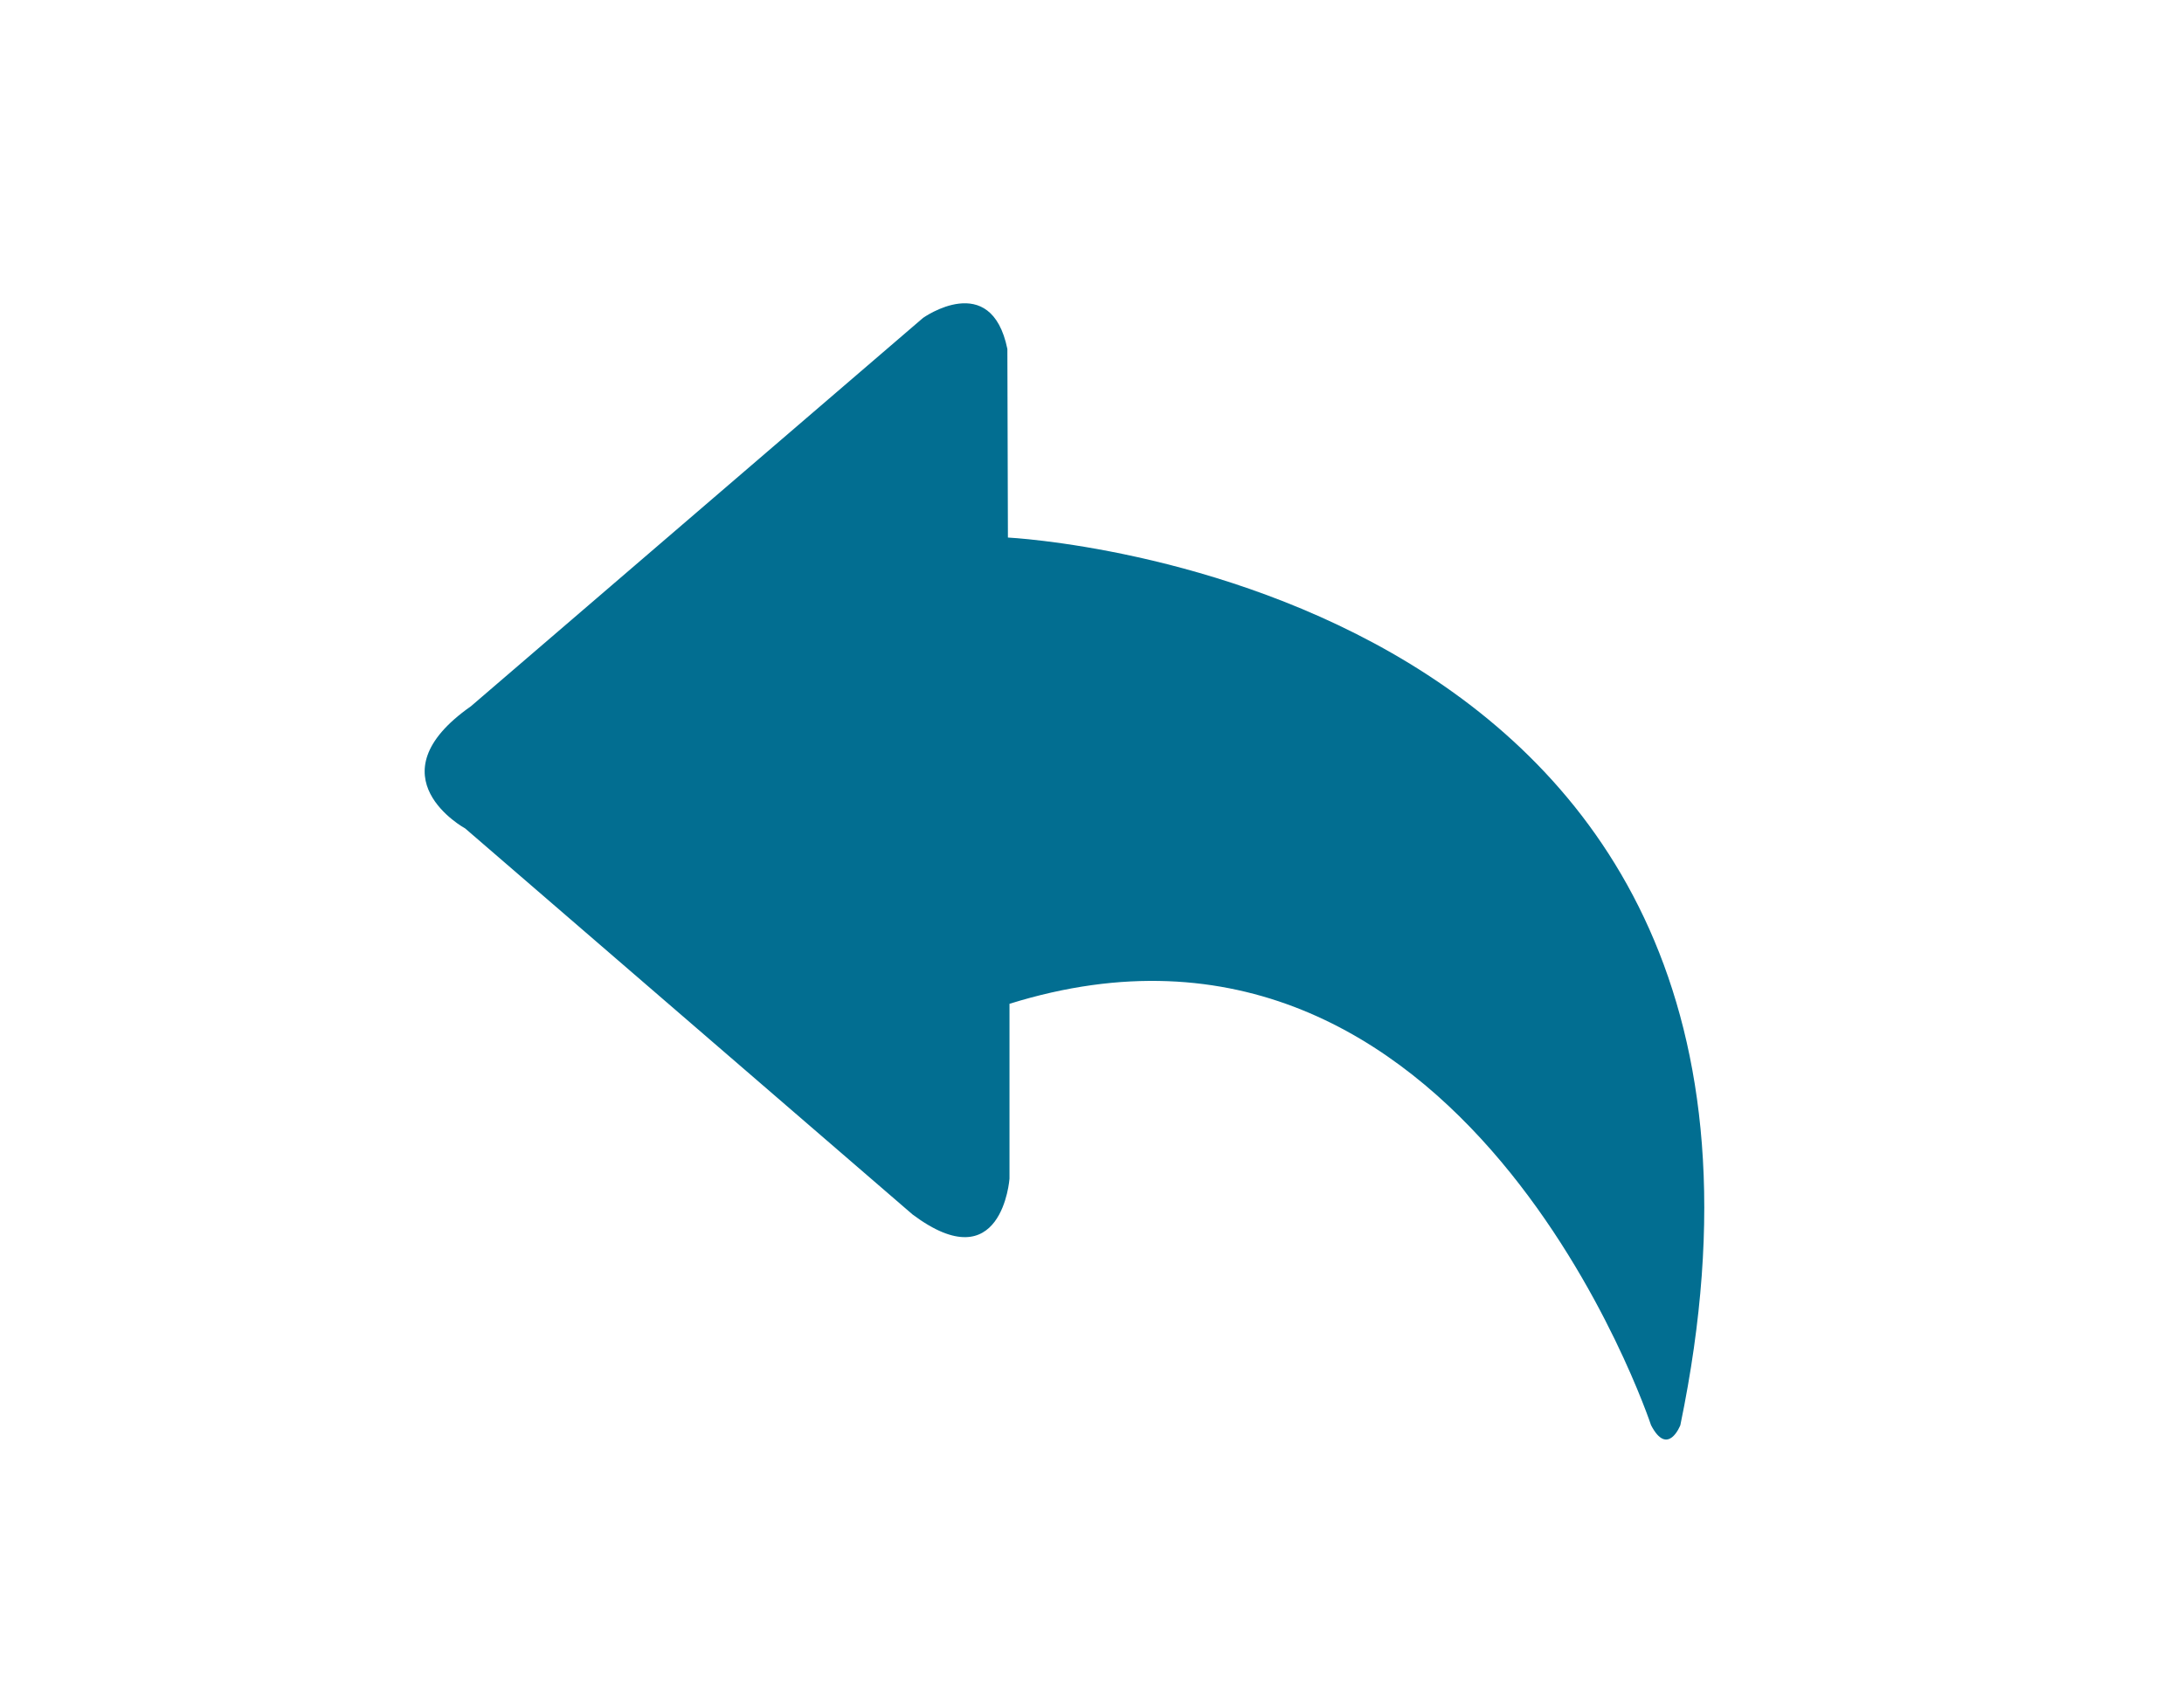 <?xml version="1.0" encoding="UTF-8"?>
<svg width="36px" height="28px" viewBox="0 0 36 28" version="1.1" xmlns="http://www.w3.org/2000/svg" xmlns:xlink="http://www.w3.org/1999/xlink">
    <!-- Generator: Sketch 45.2 (43514) - http://www.bohemiancoding.com/sketch -->
    <title>Artboard 4 Copy</title>
    <desc>Created with Sketch.</desc>
    <defs></defs>
    <g id="Symbols" stroke="none" stroke-width="1" fill="none" fill-rule="evenodd">
        <g id="Artboard-4-Copy" fill-rule="nonzero" fill="#026E91">
            <path d="M27.698,23.496 C27.698,23.496 27.492,24.028 27.215,23.496 C27.215,23.496 24.139,14.21 16.64,16.549 L16.64,19.432 C16.64,19.432 16.519,21.127 15.042,20.022 L7.668,13.658 C7.668,13.658 6.104,12.807 7.762,11.644 L15.215,5.241 C15.215,5.241 16.336,4.442 16.605,5.753 L16.614,8.862 C16.615,8.864 30.592,9.533 27.698,23.496 L27.698,23.496 Z" id="Shape"></path>
        </g>
    </g>
</svg>